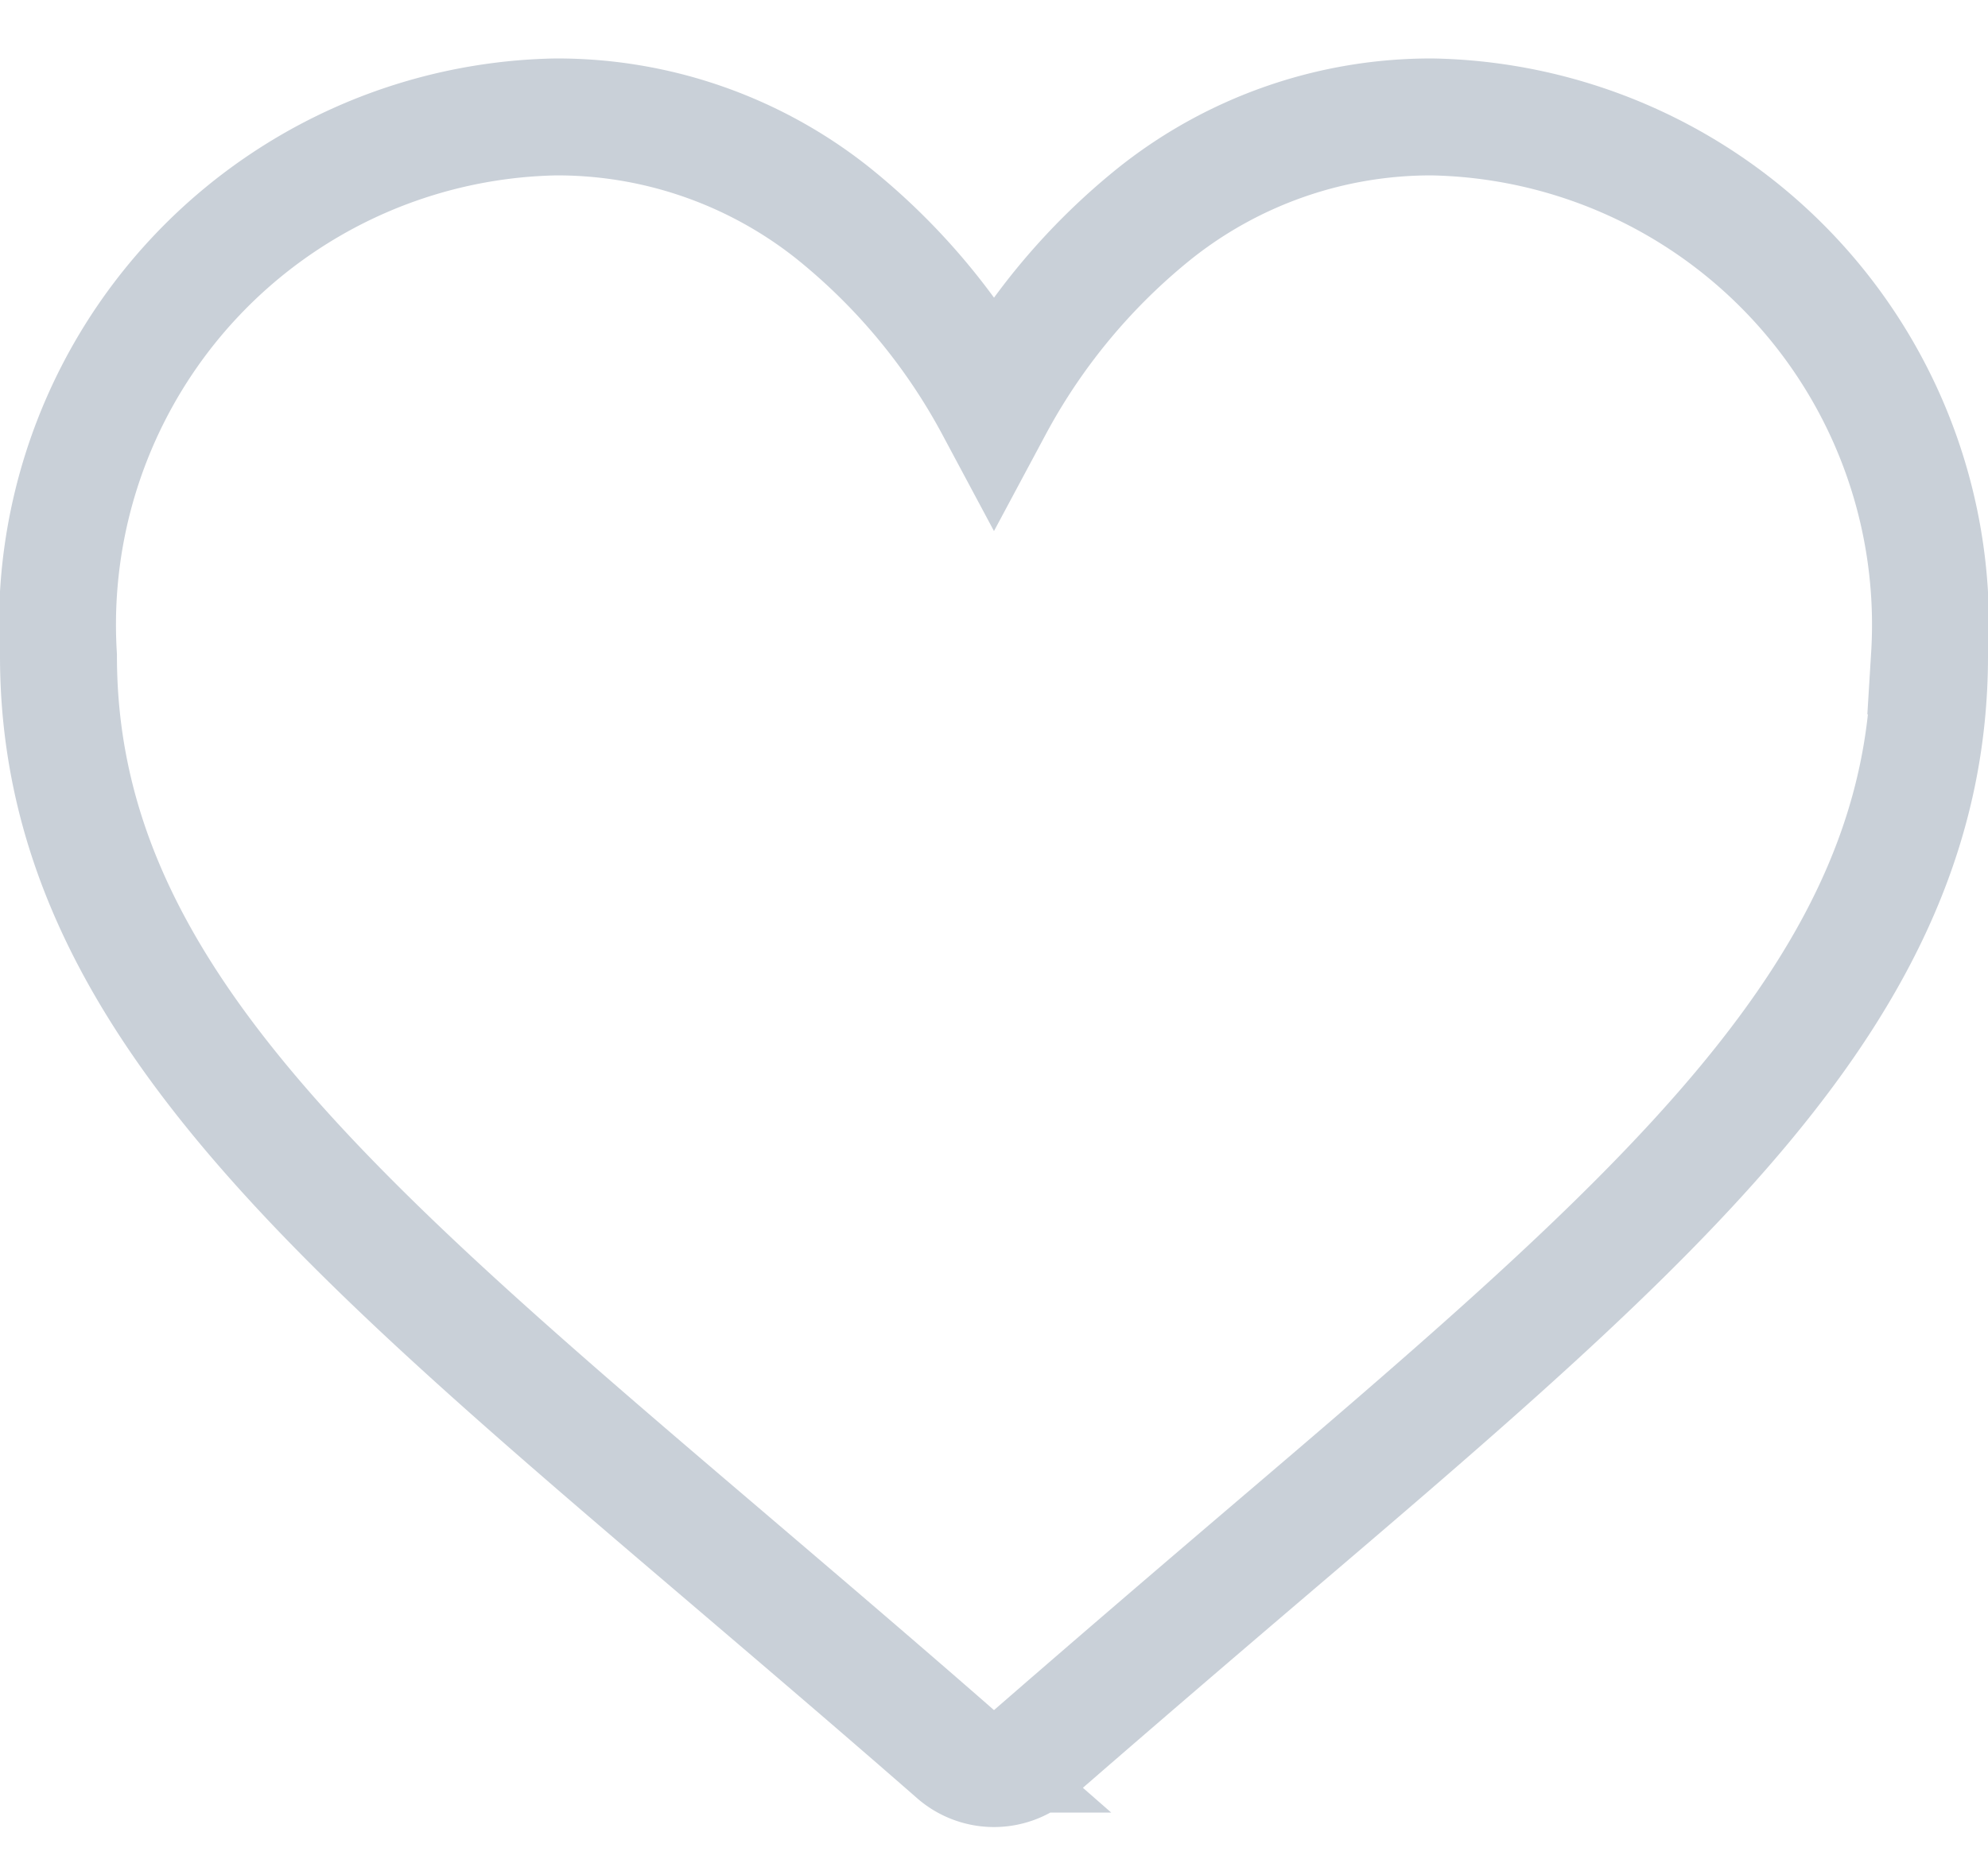 <svg xmlns="http://www.w3.org/2000/svg" width="17" height="16" viewBox="0 0 17 16">
    <g id="icon-favorite-disable" fill="none" transform="translate(-42.5 -254)">
        <path id="사각형_77" d="M0 0H16V16H0z" data-name="사각형 77" transform="translate(43 254)"/>
        <path id="패스_101" stroke="#c9d0d8" d="M11.75 30a3.788 3.788 0 0 0-2.366.818A5.389 5.389 0 0 0 8 32.482a5.389 5.389 0 0 0-1.384-1.665A3.788 3.788 0 0 0 4.25 30 4.343 4.343 0 0 0 0 34.61c0 2.839 2.279 4.782 5.73 7.722.586.5 1.25 1.065 1.941 1.669a.5.5 0 0 0 .658 0c.69-.6 1.355-1.17 1.941-1.67 3.45-2.94 5.73-4.883 5.73-7.722A4.343 4.343 0 0 0 11.75 30z" data-name="패스 101" transform="translate(43 225)"/>
    </g>
</svg>
